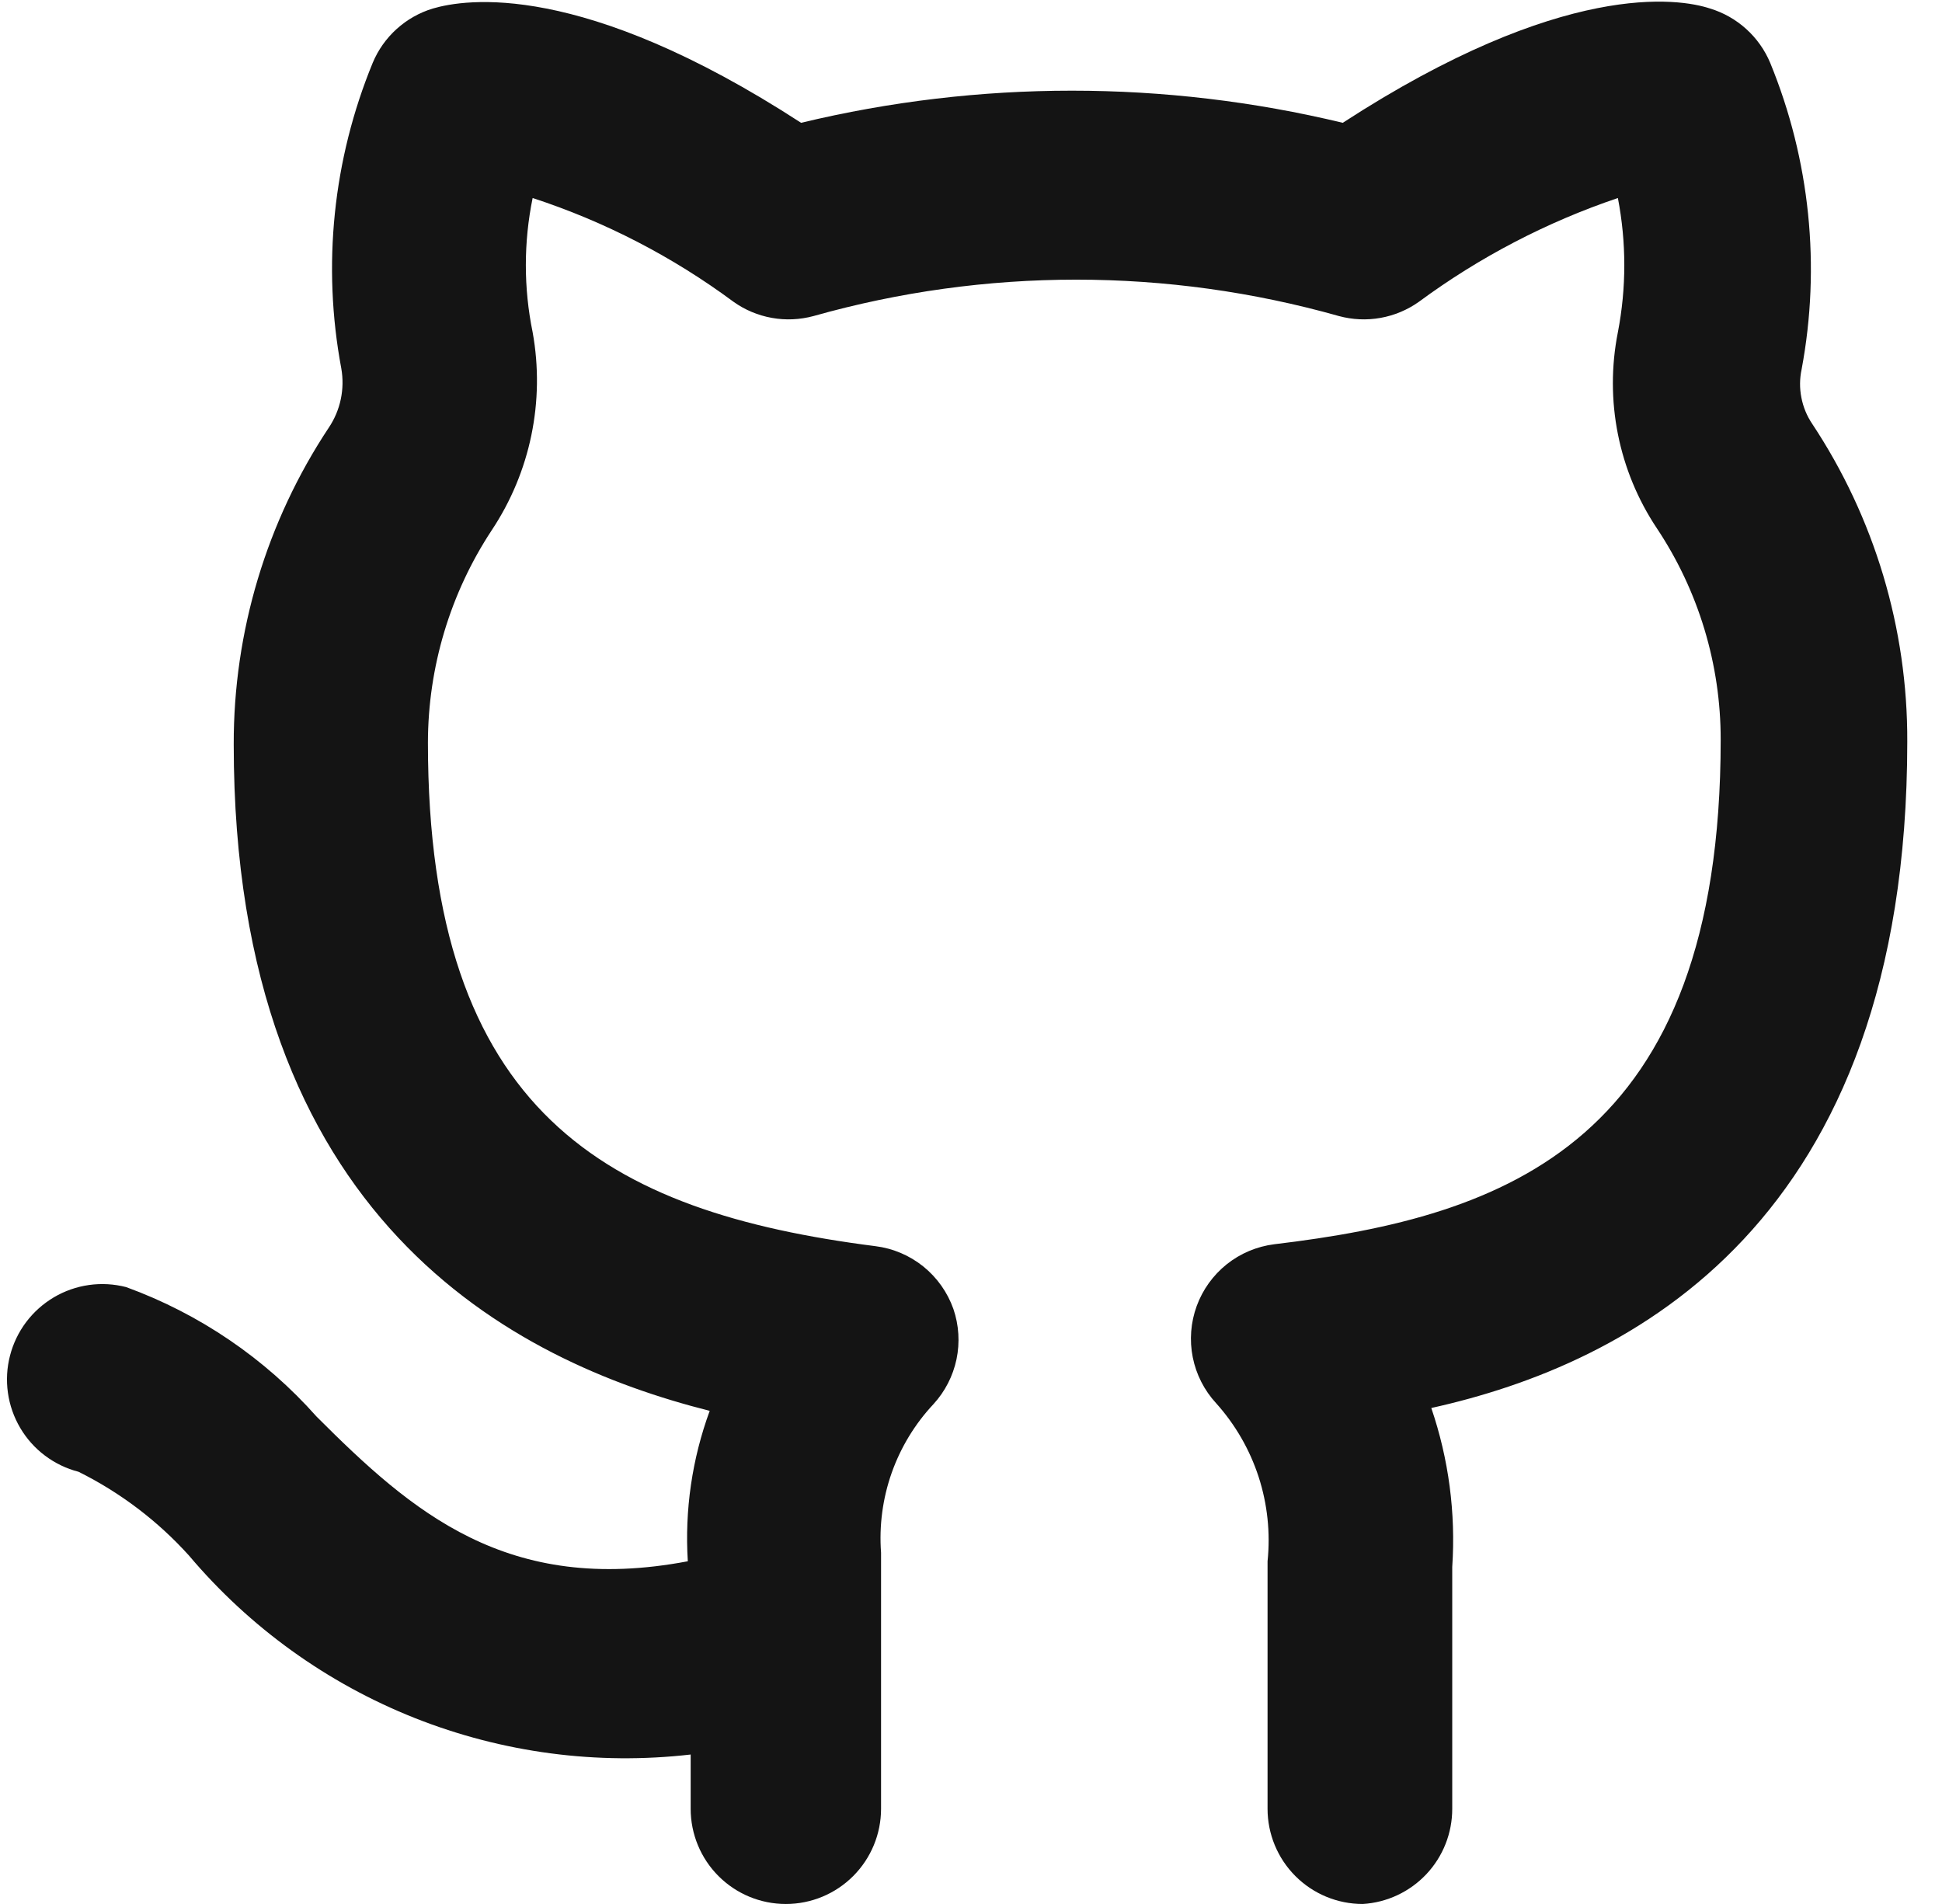<svg width="51" height="50" viewBox="0 0 51 50" fill="none" xmlns="http://www.w3.org/2000/svg">
<path d="M35.788 50C35.124 50 34.489 49.737 34.02 49.268C33.551 48.799 33.288 48.163 33.288 47.5V41C33.365 40.252 33.285 39.497 33.053 38.782C32.82 38.067 32.44 37.409 31.938 36.85C31.626 36.512 31.414 36.096 31.324 35.645C31.234 35.195 31.27 34.729 31.427 34.298C31.585 33.866 31.858 33.487 32.217 33.2C32.576 32.914 33.007 32.733 33.463 32.675C39.563 31.95 45.188 30 45.188 19.425C45.19 17.45 44.607 15.519 43.513 13.875C42.503 12.362 42.134 10.51 42.488 8.725C42.713 7.561 42.713 6.364 42.488 5.2C40.616 5.833 38.853 6.752 37.263 7.925C36.962 8.139 36.618 8.283 36.255 8.348C35.892 8.413 35.519 8.396 35.163 8.3C30.651 7.025 25.874 7.025 21.363 8.3C21.006 8.396 20.634 8.413 20.271 8.348C19.907 8.283 19.563 8.139 19.263 7.925C17.662 6.739 15.881 5.818 13.988 5.2C13.75 6.363 13.75 7.562 13.988 8.725C14.315 10.532 13.93 12.396 12.913 13.925C11.823 15.581 11.241 17.518 11.238 19.5C11.238 29.225 15.938 31.825 22.988 32.725C23.449 32.782 23.885 32.967 24.247 33.258C24.609 33.55 24.883 33.937 25.038 34.375C25.183 34.8 25.211 35.257 25.119 35.697C25.026 36.137 24.817 36.544 24.513 36.875C24.026 37.395 23.653 38.01 23.416 38.681C23.18 39.352 23.085 40.065 23.138 40.775V47.5C23.138 48.163 22.874 48.799 22.405 49.268C21.936 49.737 21.301 50 20.638 50C19.974 50 19.339 49.737 18.87 49.268C18.401 48.799 18.138 48.163 18.138 47.5V46.075C15.681 46.358 13.193 46.028 10.894 45.117C8.595 44.205 6.558 42.739 4.963 40.85C4.143 39.941 3.159 39.195 2.063 38.65C1.744 38.568 1.445 38.424 1.182 38.226C0.919 38.029 0.698 37.781 0.531 37.498C0.364 37.215 0.254 36.901 0.208 36.576C0.162 36.25 0.18 35.919 0.263 35.6C0.345 35.282 0.489 34.982 0.686 34.72C0.884 34.457 1.132 34.236 1.415 34.068C1.698 33.901 2.011 33.791 2.337 33.745C2.663 33.699 2.994 33.718 3.313 33.8C5.236 34.501 6.954 35.669 8.313 37.2C10.813 39.7 13.313 41.9 18.063 41C17.979 39.658 18.175 38.313 18.638 37.05C13.488 35.75 6.138 32.05 6.138 19.55C6.131 16.589 7.001 13.692 8.638 11.225C8.942 10.77 9.058 10.214 8.963 9.675C8.457 6.976 8.744 4.189 9.788 1.65C9.929 1.311 10.144 1.008 10.416 0.762C10.688 0.516 11.011 0.332 11.363 0.225C12.213 -0.025 15.263 -0.525 21.038 3.225C25.712 2.1 30.588 2.1 35.263 3.225C41.038 -0.525 44.088 -0.05 44.913 0.225C45.264 0.332 45.587 0.516 45.859 0.762C46.131 1.008 46.346 1.311 46.488 1.65C47.533 4.198 47.82 6.993 47.313 9.7C47.261 9.944 47.259 10.195 47.307 10.44C47.354 10.685 47.449 10.918 47.588 11.125C49.229 13.6 50.099 16.506 50.088 19.475C50.088 32.15 42.788 35.825 37.588 36.975C38.046 38.316 38.233 39.736 38.138 41.15V47.5C38.139 48.138 37.896 48.752 37.459 49.217C37.022 49.681 36.424 49.962 35.788 50Z" fill="#141414"/>
</svg>
